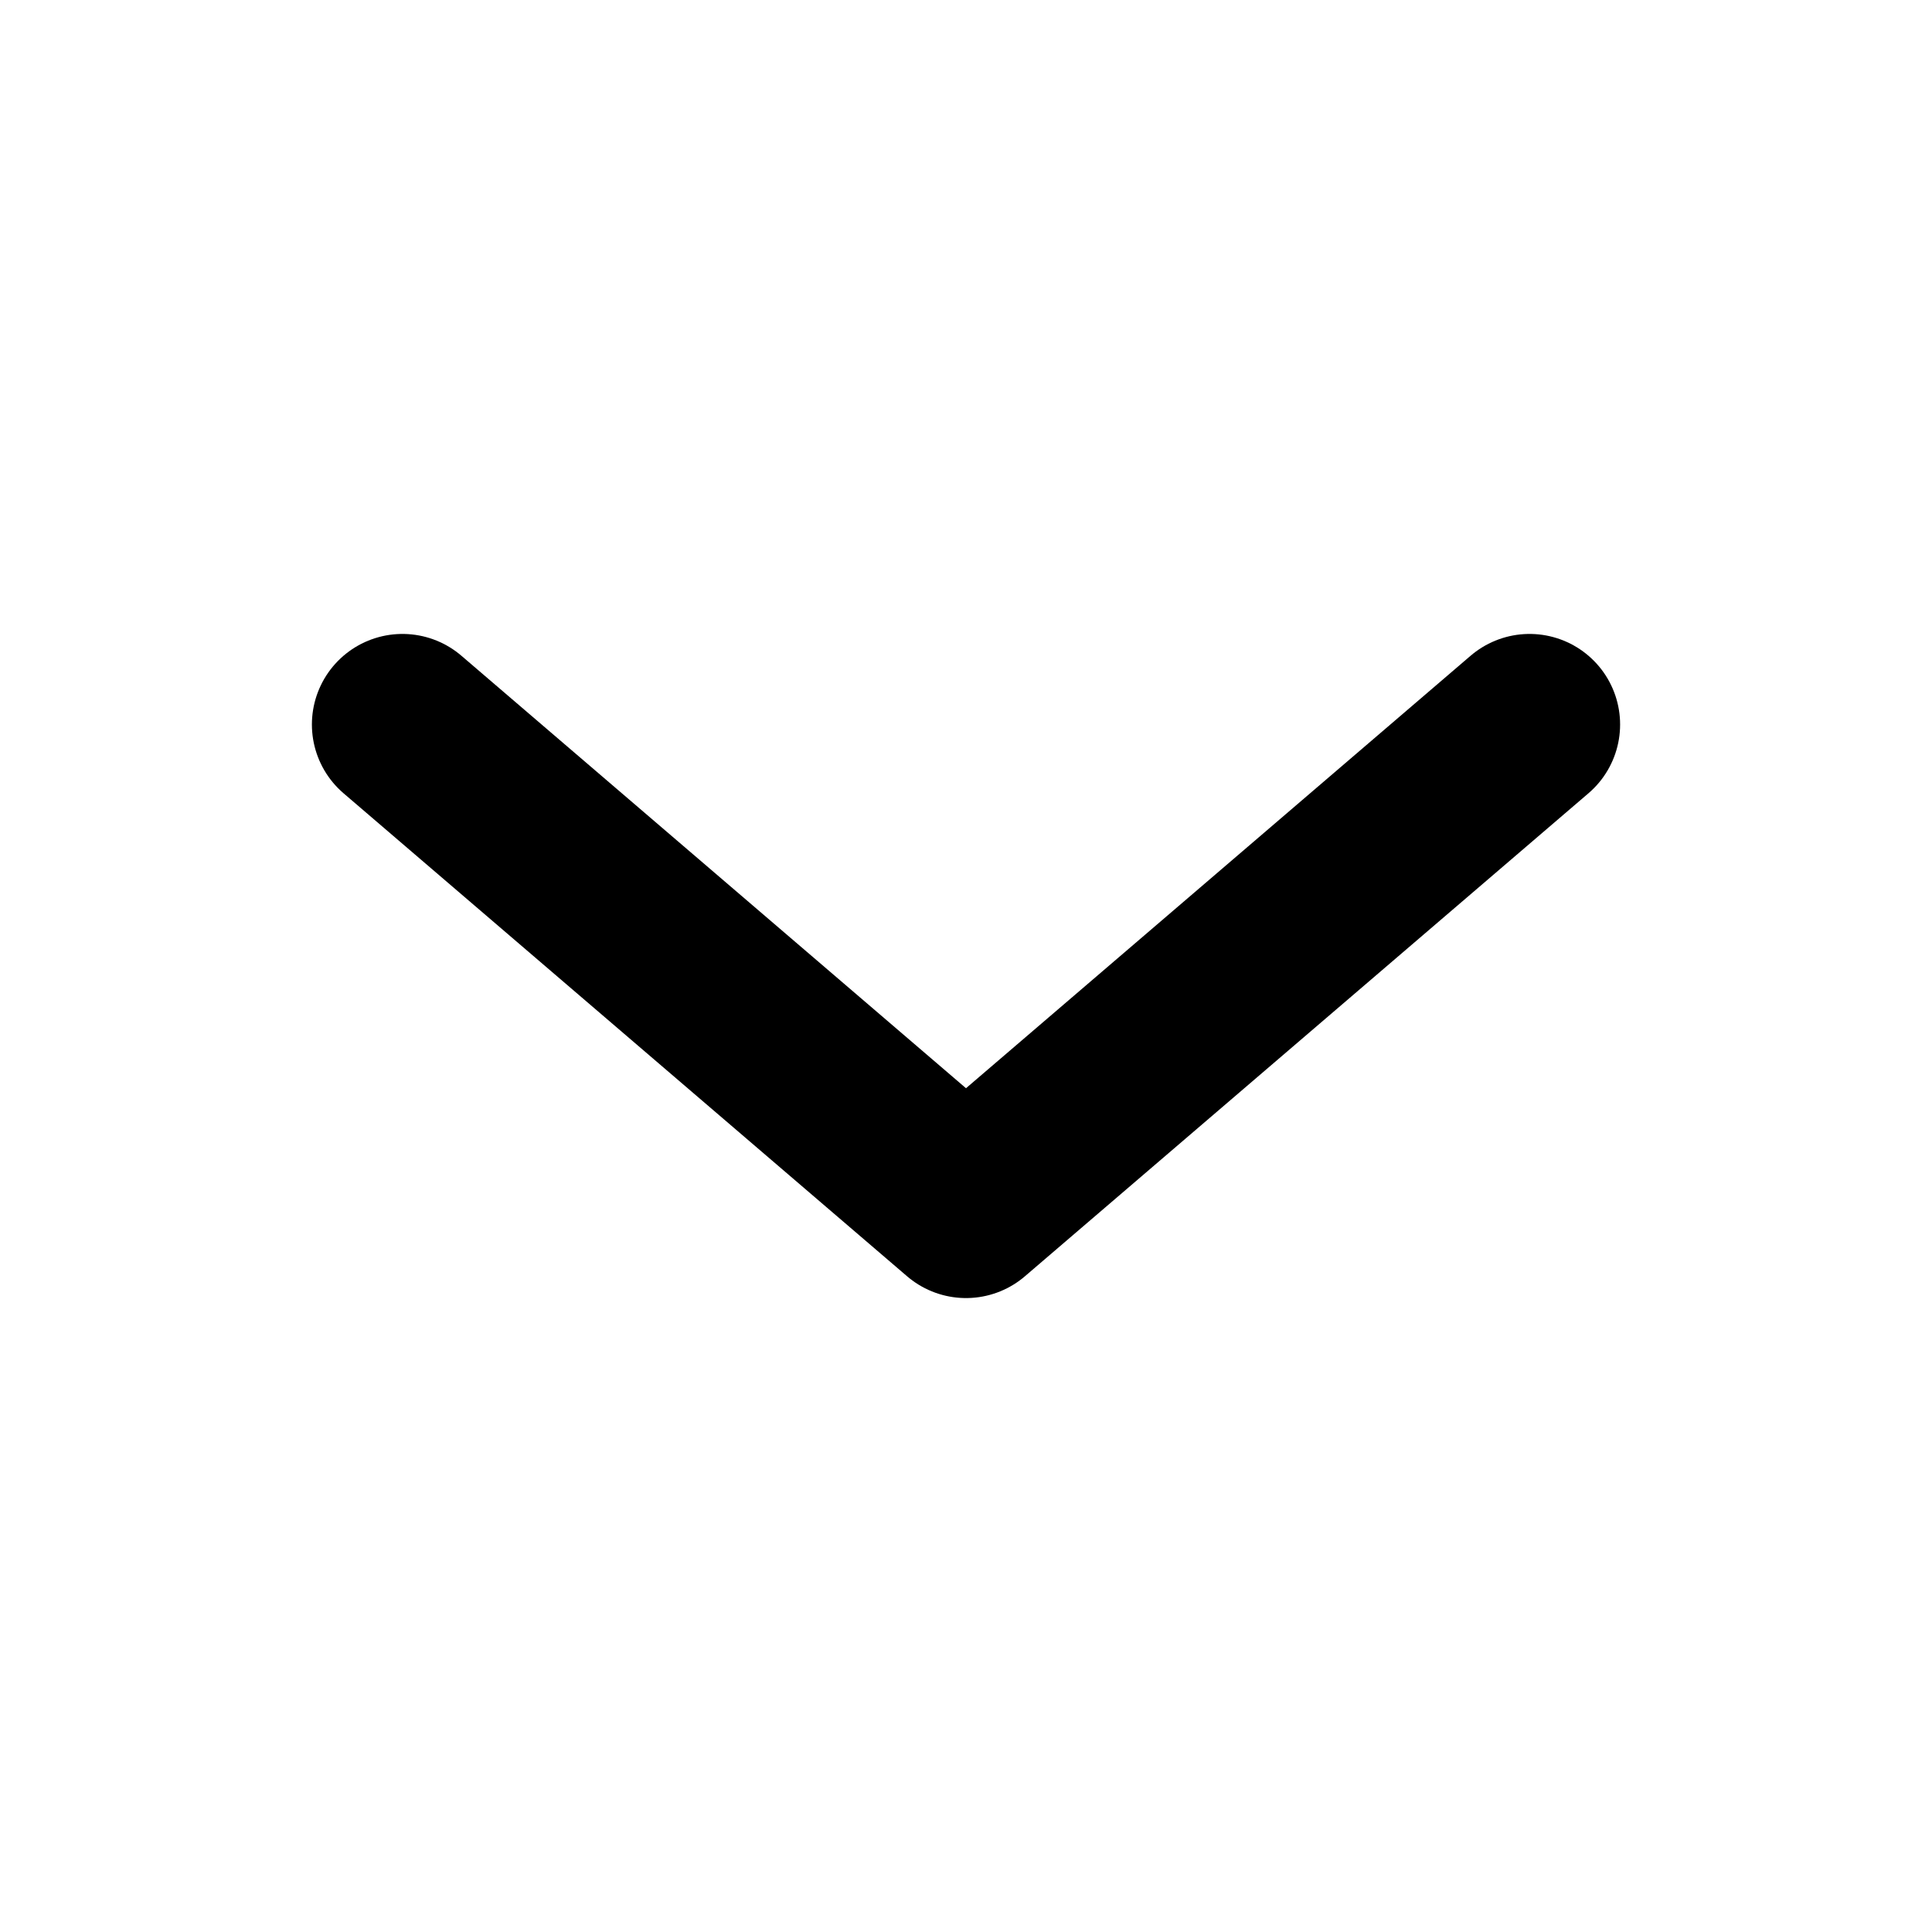 <svg width="16" height="16" viewBox="0 0 16 16" fill="none" xmlns="http://www.w3.org/2000/svg">
<path d="M12.667 6L8 10L3.333 6" stroke="black" stroke-width="1.5" stroke-linecap="round" stroke-linejoin="round"/>
</svg>
